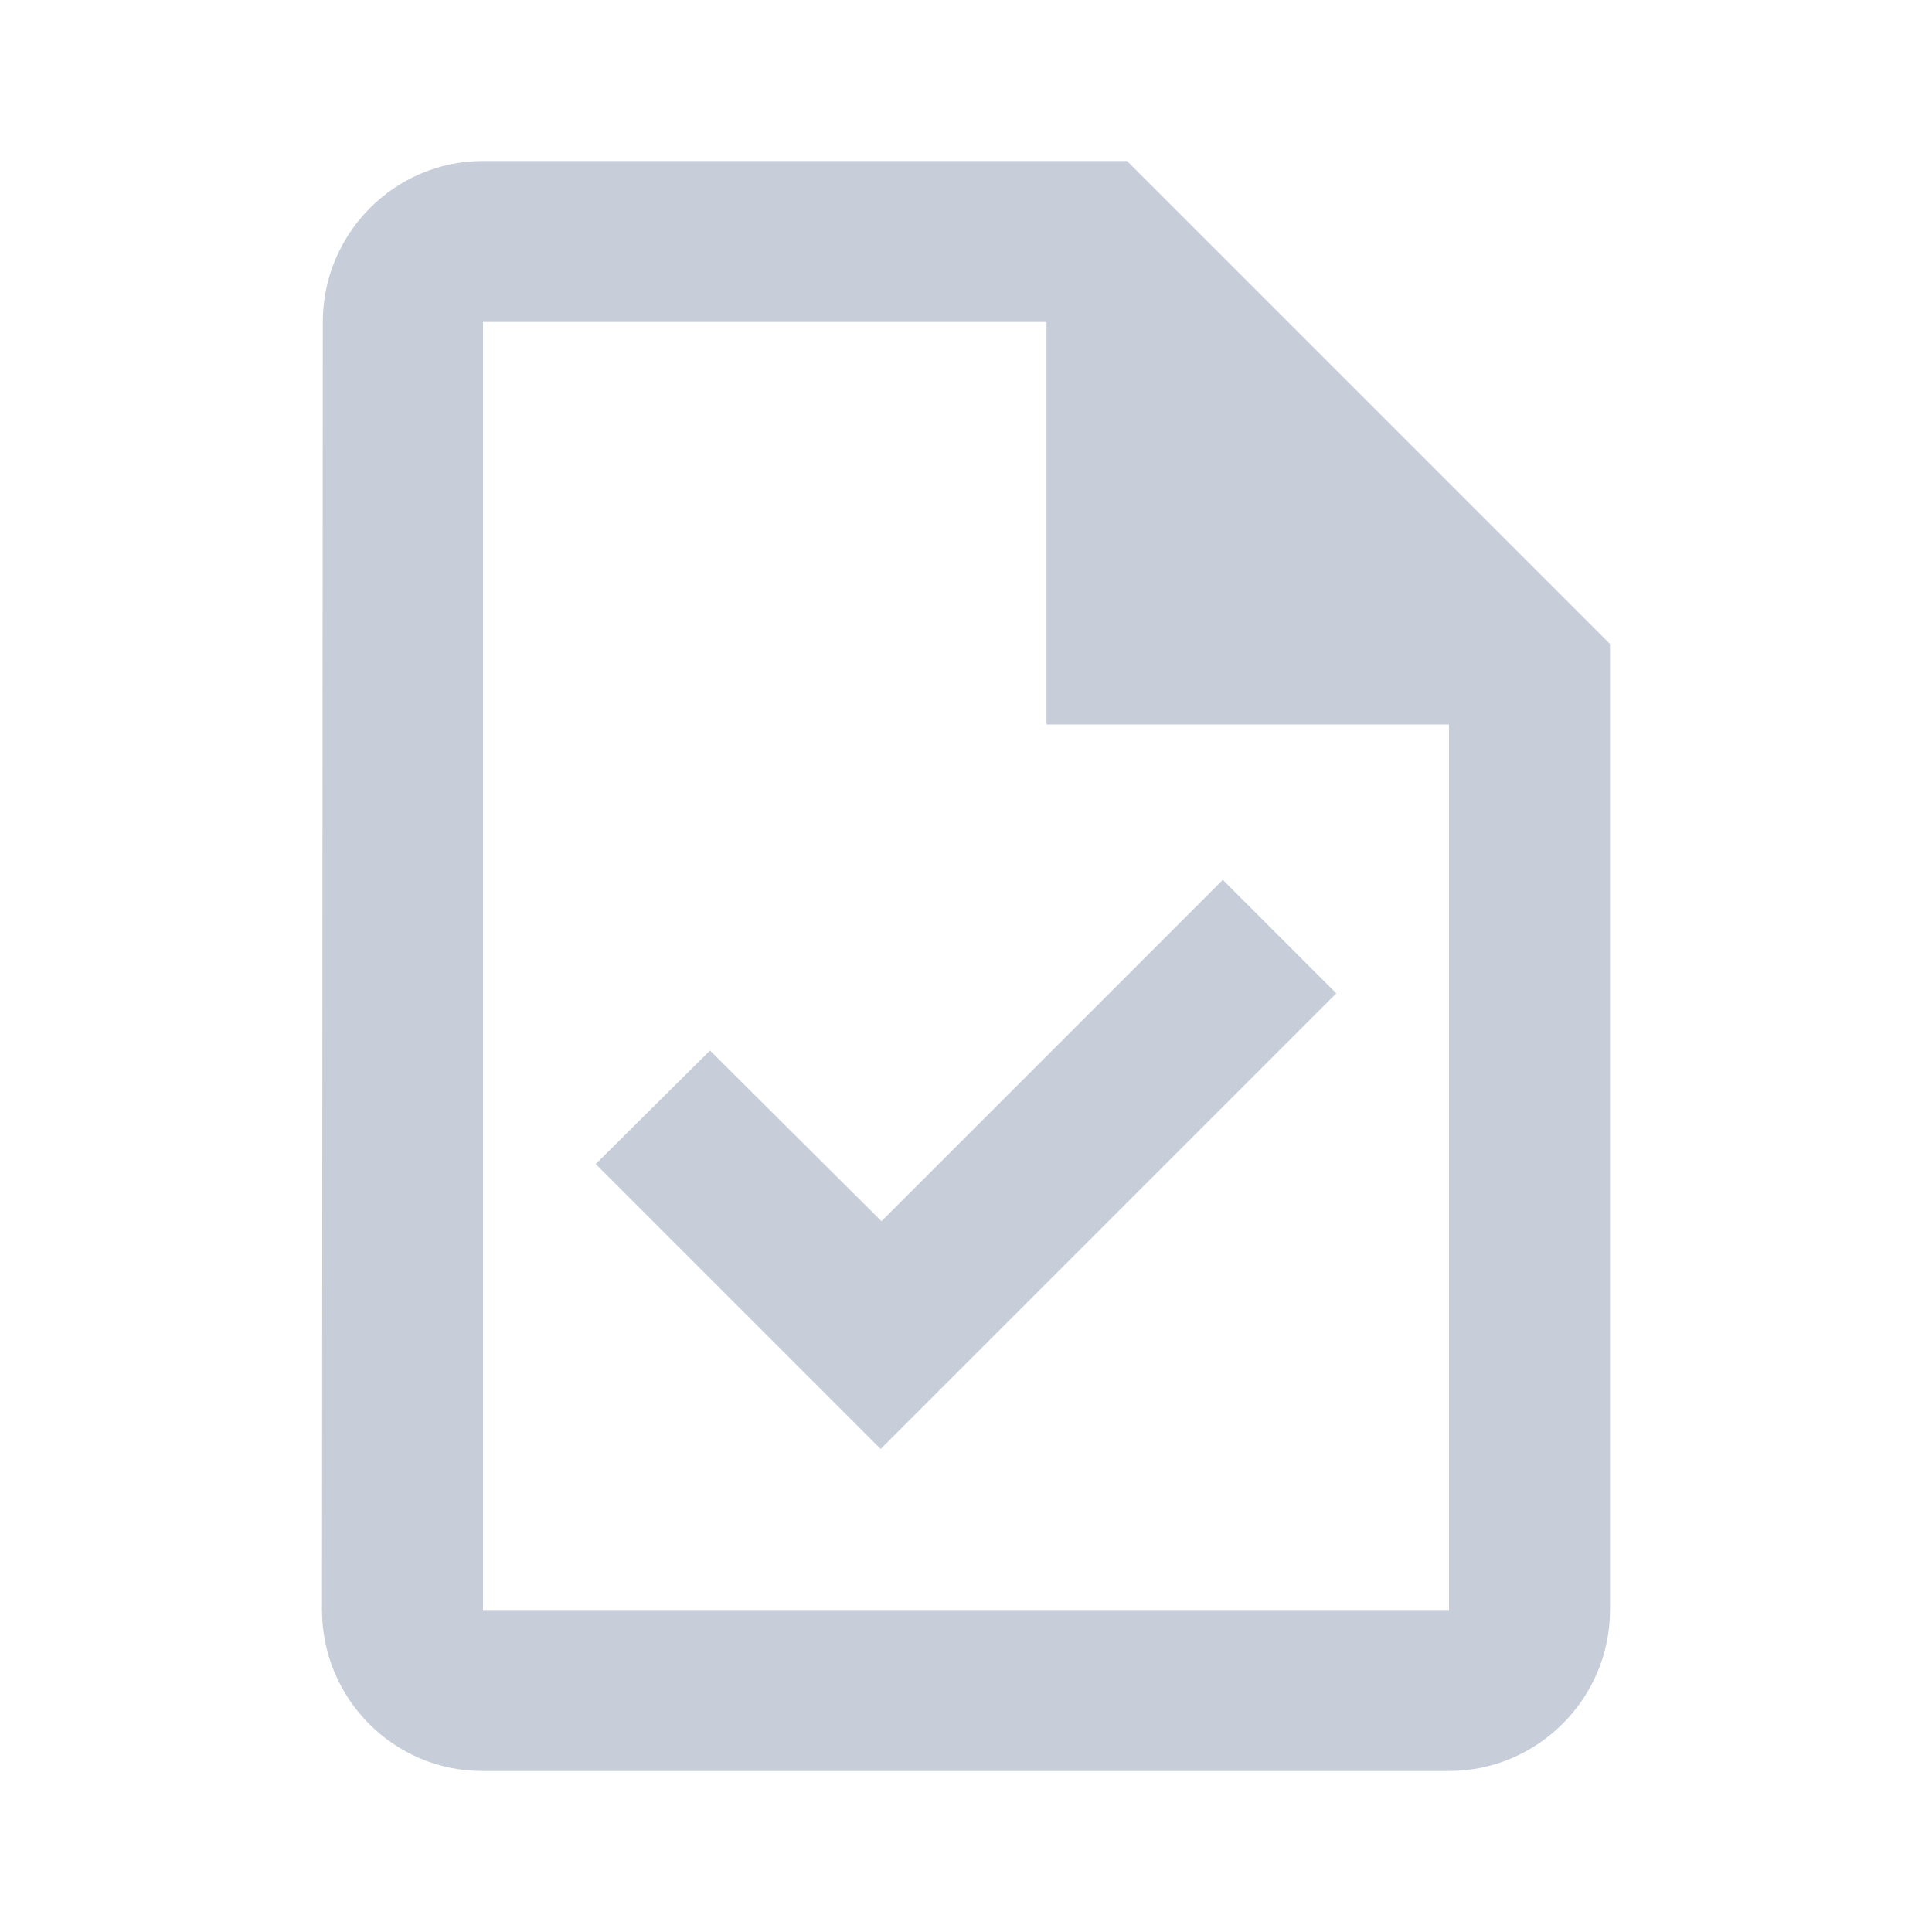 <svg xmlns="http://www.w3.org/2000/svg" width="24" height="24" fill="none" viewBox="0 0 24 24">
  <path fill="#C7CED9" d="M14 2H6c-1.1 0-1.99.9-1.99 2L4 20c0 1.1.89 2 1.99 2H18c1.1 0 2-.9 2-2V8l-6-6Zm4 18H6V4h7v5h5v11Zm-9.18-6.95L7.4 14.46 10.94 18l5.66-5.66-1.41-1.41-4.24 4.24-2.13-2.12Z"/>
</svg>

